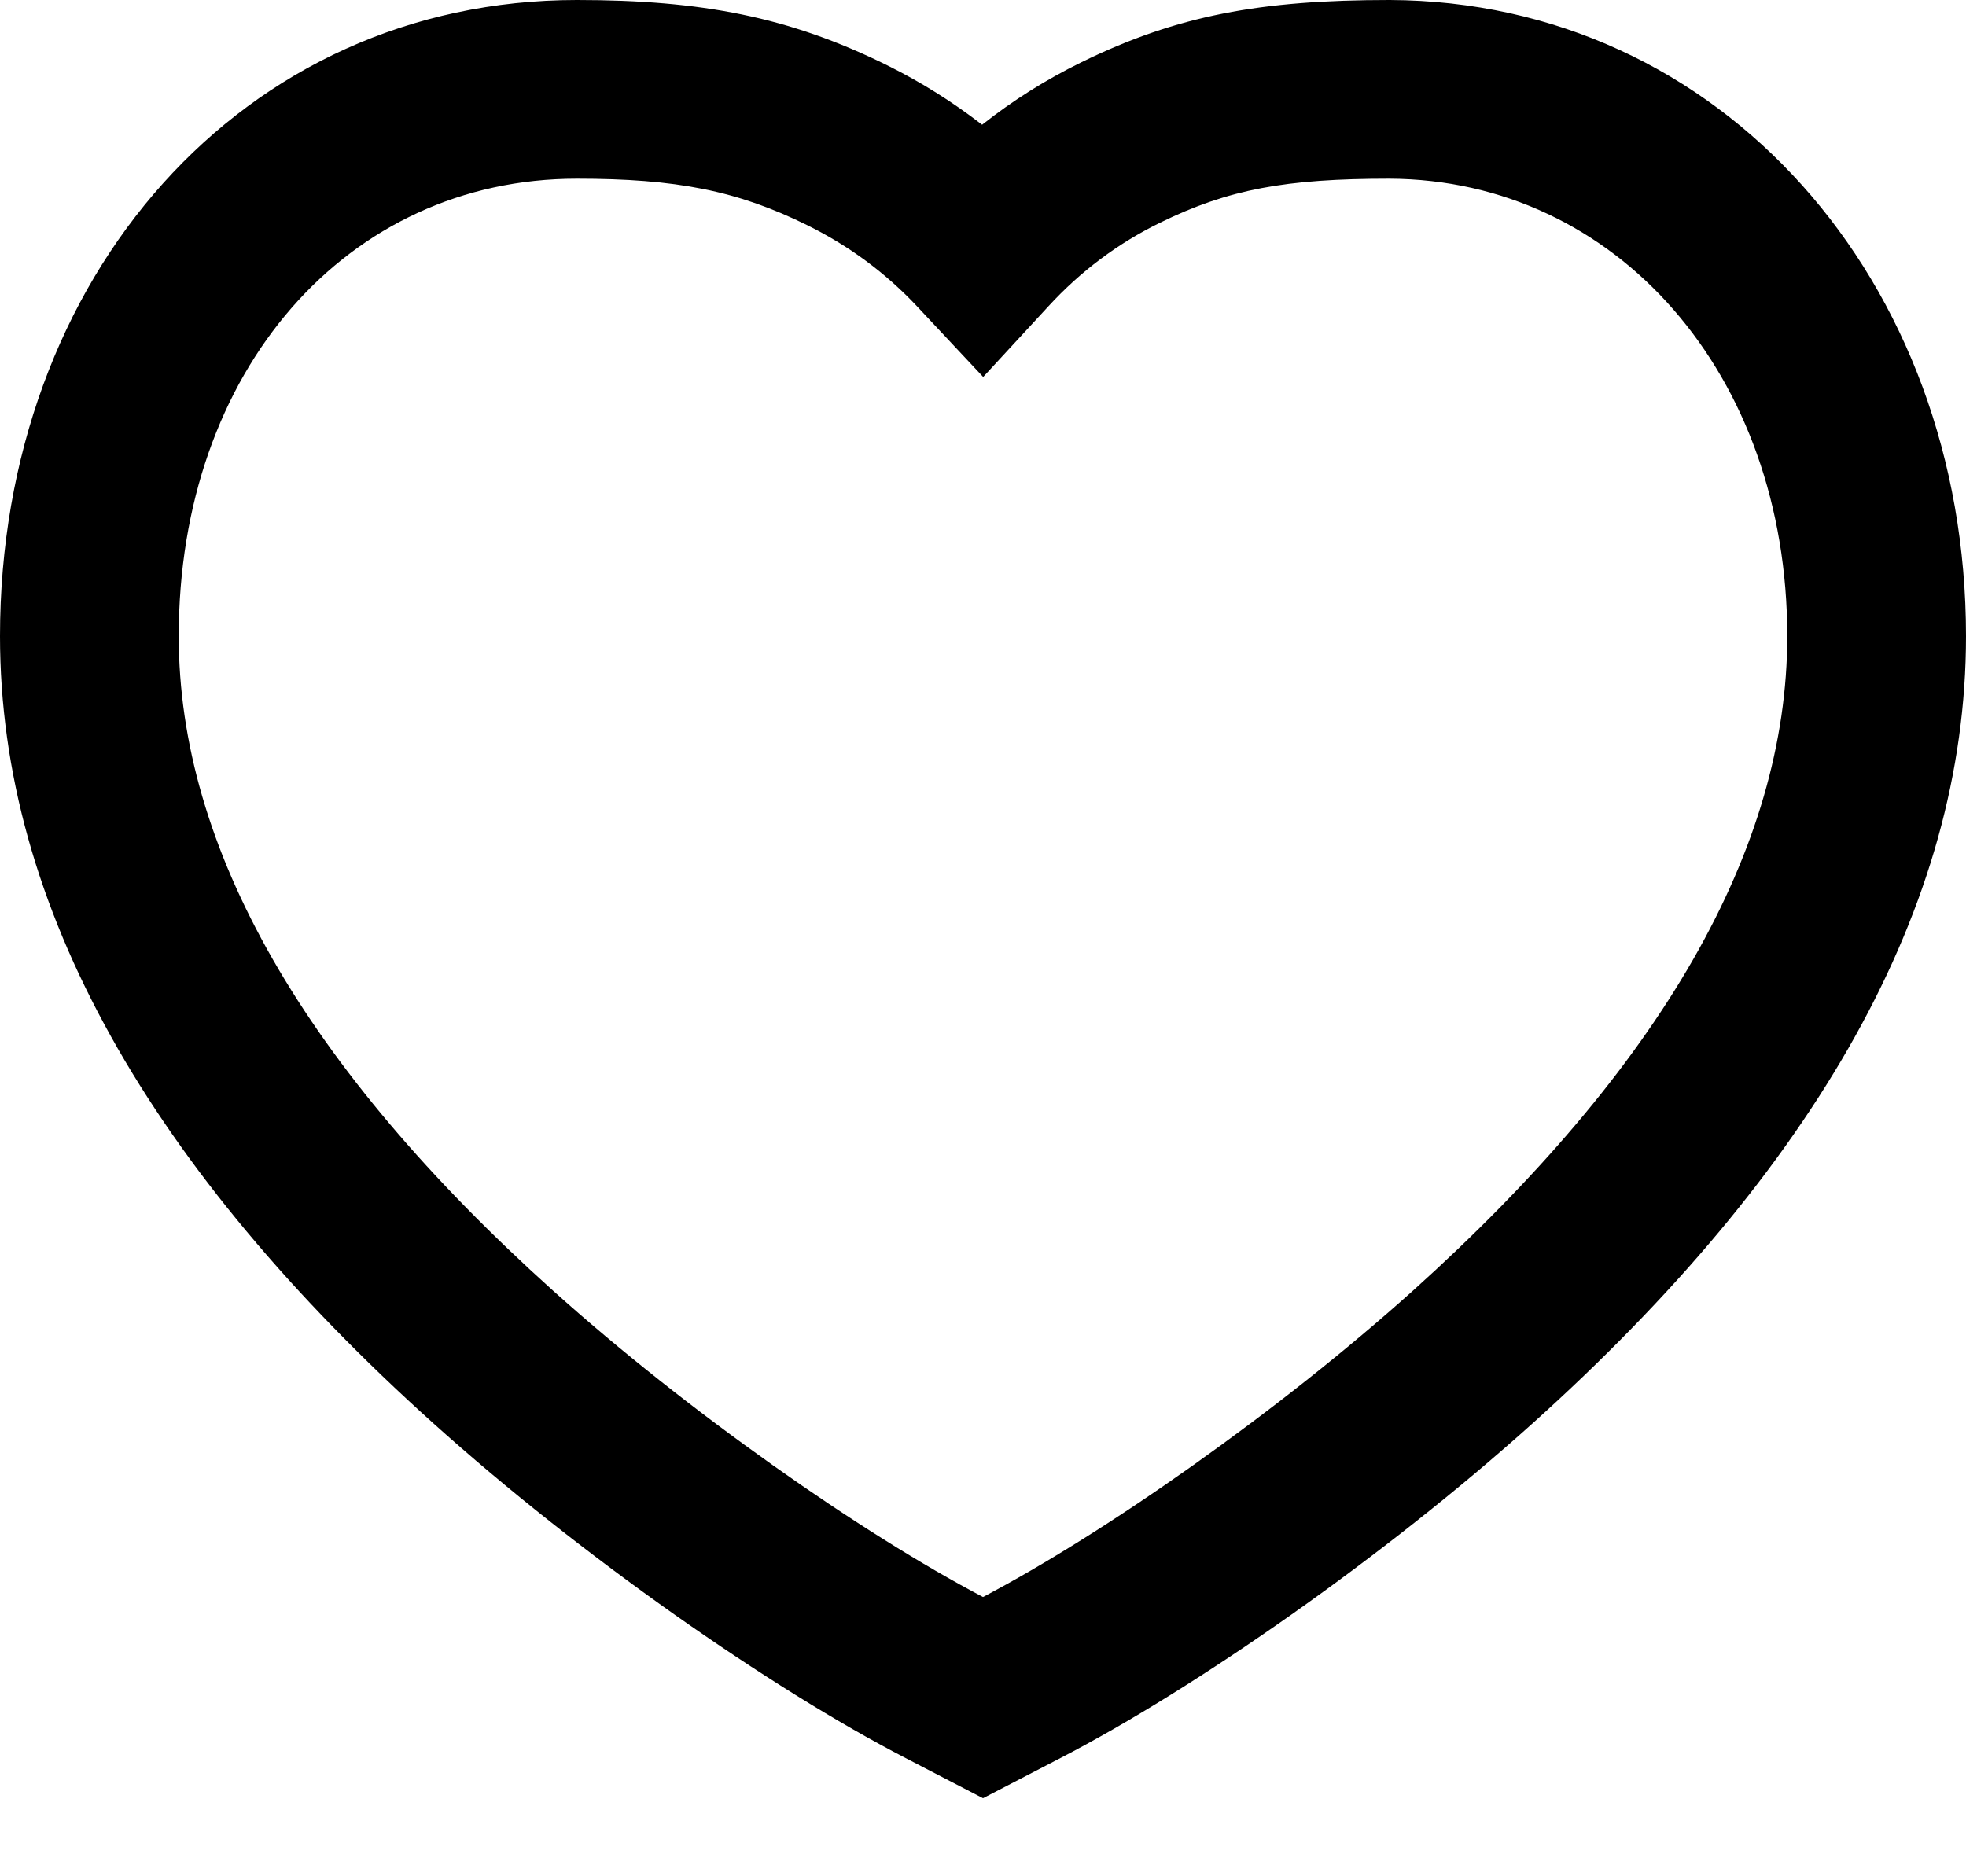 <svg width="22" height="21" viewBox="0 0 22 21" fill="none" xmlns="http://www.w3.org/2000/svg">
<path fill-rule="evenodd" clip-rule="evenodd" d="M15.553 1.61018e-05C14.106 0 13.172 0.172 12.103 0.696C11.707 0.89 11.335 1.123 10.99 1.396C10.658 1.139 10.302 0.916 9.922 0.728C8.831 0.189 7.85 0 6.455 0C2.716 0 0 3.097 0 7.12C0 10.158 1.694 13.092 4.849 15.93C6.505 17.419 8.619 18.893 10.134 19.677L11 20.126L11.866 19.677C13.381 18.893 15.495 17.419 17.151 15.93C20.306 13.092 22 10.158 22 7.12C22 3.14 19.258 0.015 15.553 1.61018e-05ZM20 7.12C20 9.5 18.586 11.949 15.814 14.443C14.302 15.802 12.359 17.161 11 17.874C9.641 17.161 7.698 15.802 6.186 14.443C3.414 11.949 2 9.5 2 7.12C2 4.148 3.884 2 6.455 2C7.564 2 8.248 2.132 9.035 2.521C9.5 2.751 9.911 3.054 10.267 3.434L11.002 4.219L11.732 3.428C12.095 3.033 12.512 2.722 12.982 2.492C13.746 2.118 14.387 2 15.549 2C18.088 2.011 20 4.189 20 7.12Z" fill="black"/>
</svg>
